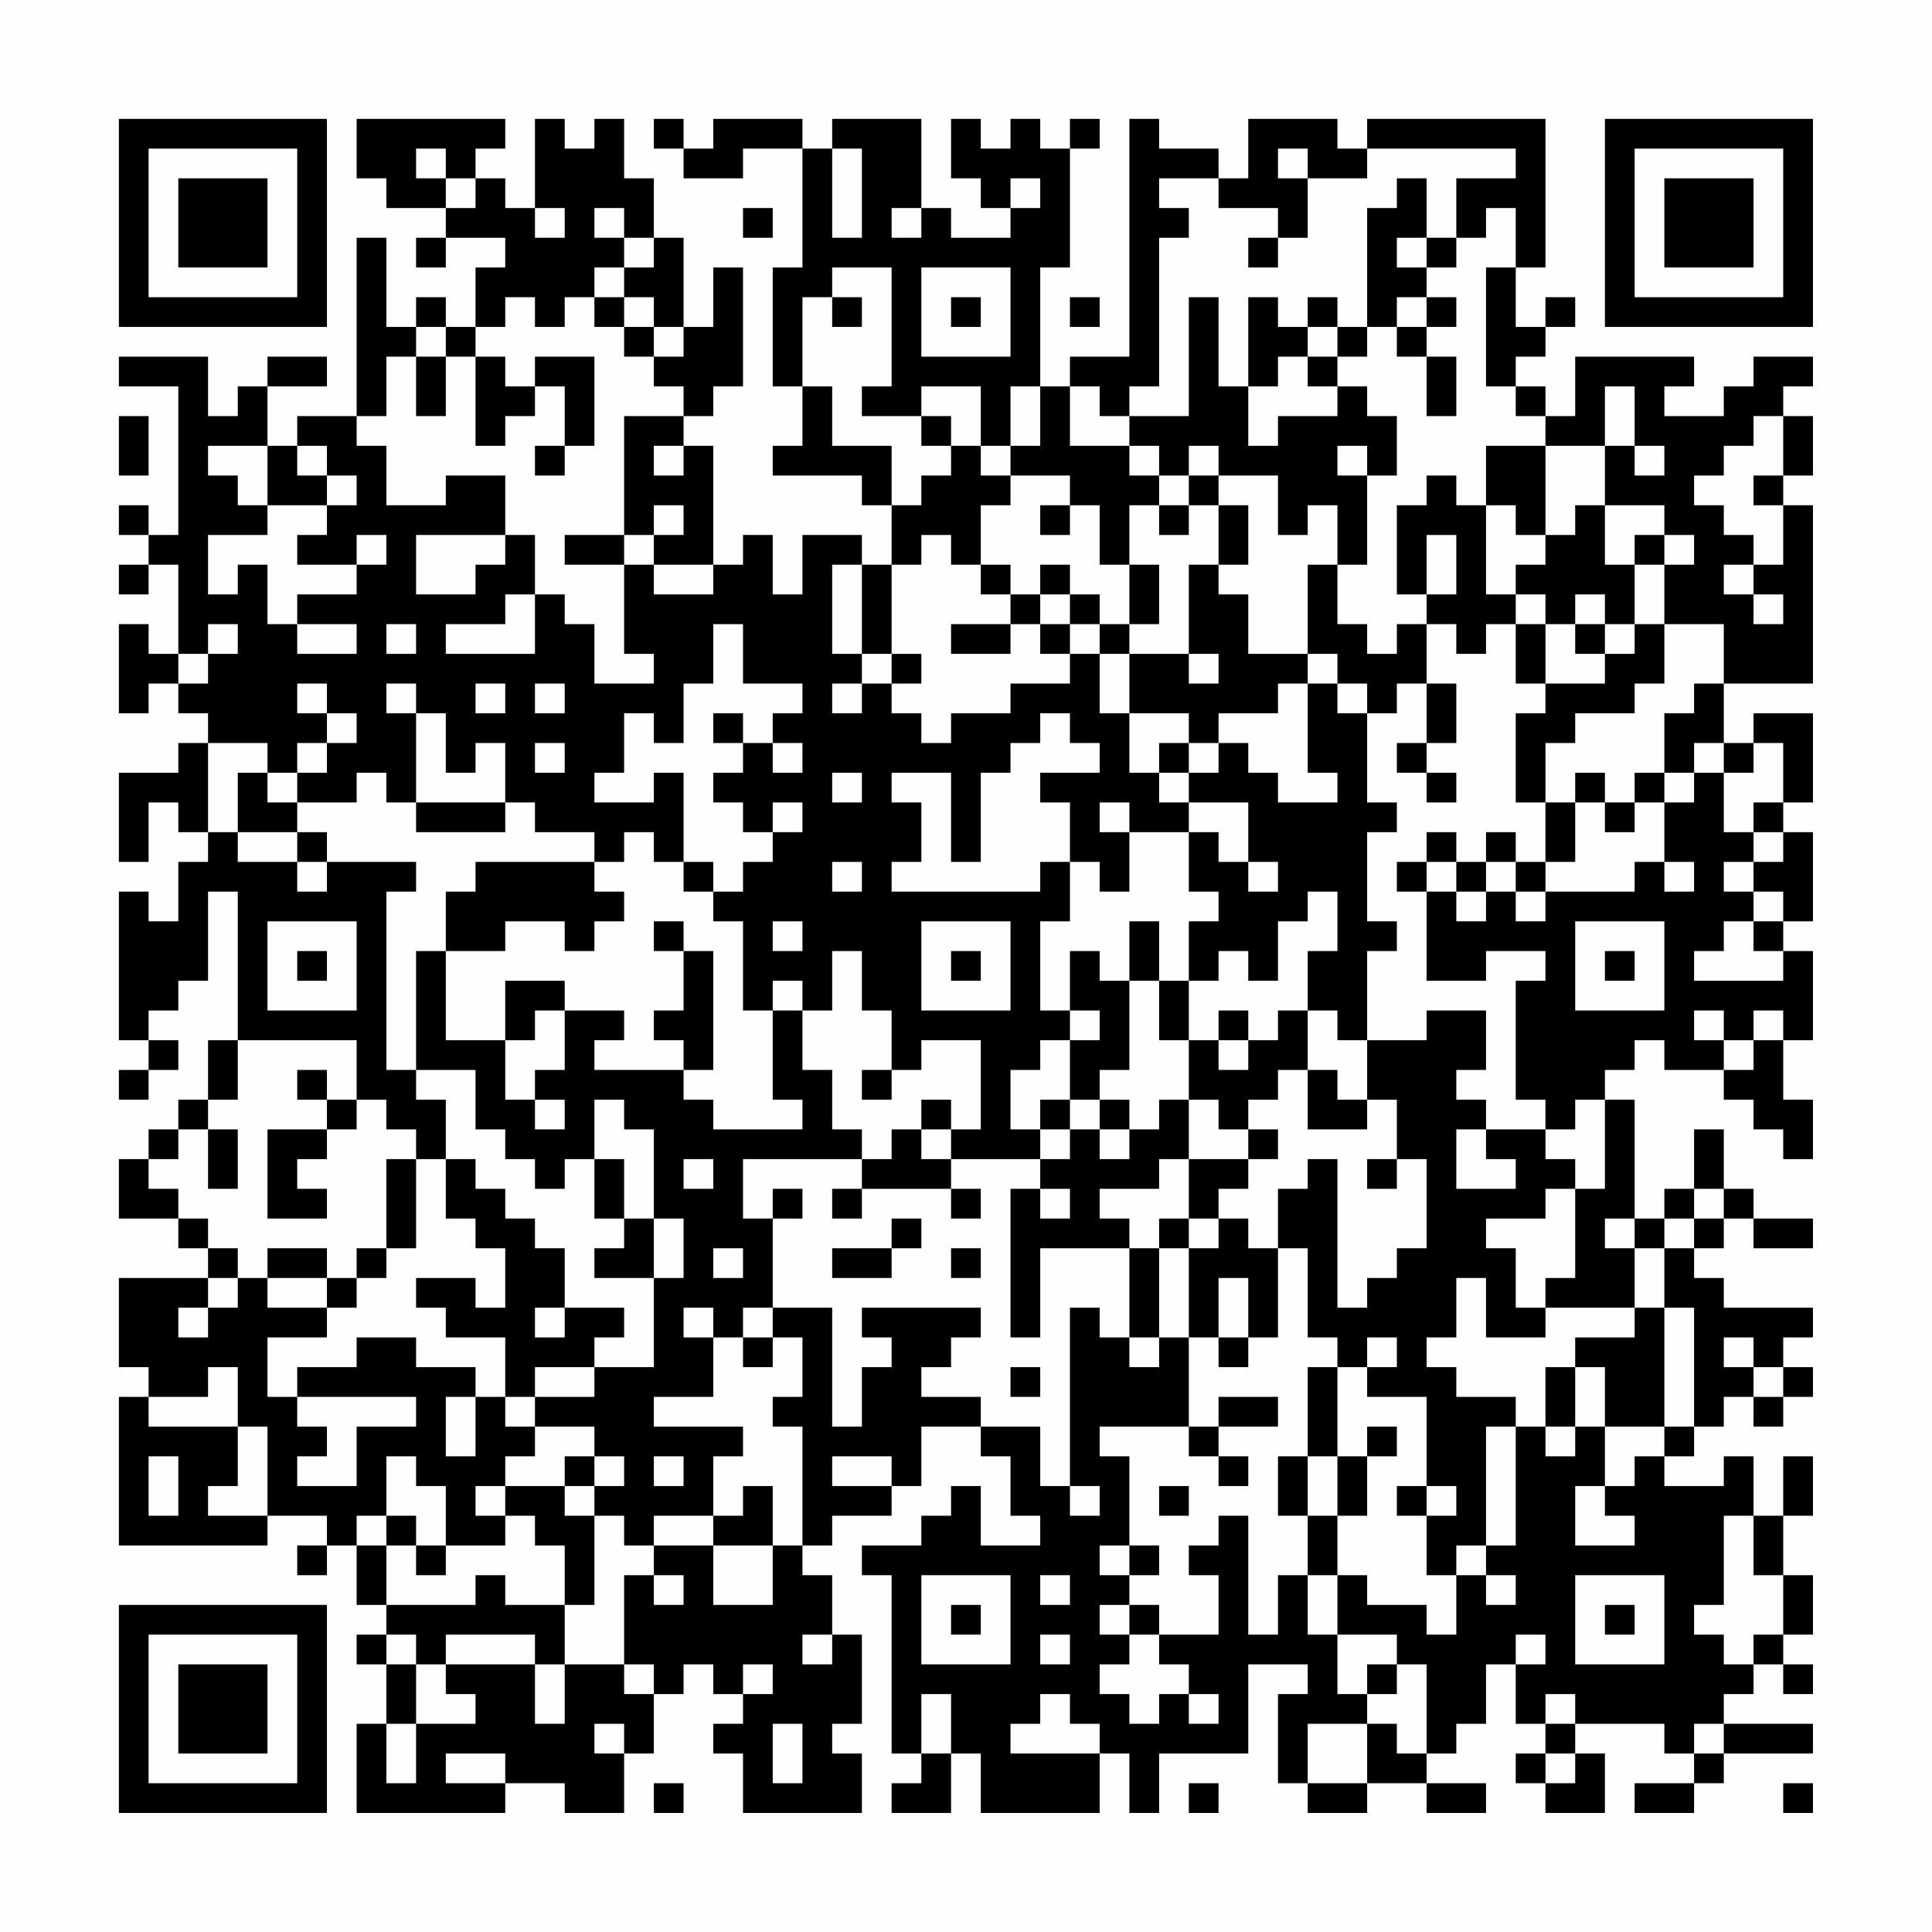 <?xml version="1.0" encoding="UTF-8"?>
<svg xmlns="http://www.w3.org/2000/svg" version="1.1" width="300" height="300" viewBox="0 0 300 300"><rect x="0" y="0" width="300" height="300" fill="#fefefe"/><g transform="scale(4.615)"><g transform="translate(4,4)"><path fill-rule="evenodd" d="M8 0L8 2L9 2L9 3L11 3L11 4L10 4L10 5L11 5L11 4L13 4L13 5L12 5L12 7L11 7L11 6L10 6L10 7L9 7L9 4L8 4L8 10L6 10L6 11L5 11L5 9L7 9L7 8L5 8L5 9L4 9L4 10L3 10L3 8L0 8L0 9L2 9L2 14L1 14L1 13L0 13L0 14L1 14L1 15L0 15L0 16L1 16L1 15L2 15L2 18L1 18L1 17L0 17L0 20L1 20L1 19L2 19L2 20L3 20L3 21L2 21L2 22L0 22L0 25L1 25L1 23L2 23L2 24L3 24L3 25L2 25L2 27L1 27L1 26L0 26L0 31L1 31L1 32L0 32L0 33L1 33L1 32L2 32L2 31L1 31L1 30L2 30L2 29L3 29L3 26L4 26L4 31L3 31L3 33L2 33L2 34L1 34L1 35L0 35L0 37L2 37L2 38L3 38L3 39L0 39L0 42L1 42L1 43L0 43L0 48L5 48L5 47L7 47L7 48L6 48L6 49L7 49L7 48L8 48L8 50L9 50L9 51L8 51L8 52L9 52L9 54L8 54L8 57L13 57L13 56L15 56L15 57L17 57L17 55L18 55L18 53L19 53L19 52L20 52L20 53L21 53L21 54L20 54L20 55L21 55L21 57L25 57L25 55L24 55L24 54L25 54L25 51L24 51L24 49L23 49L23 48L24 48L24 47L26 47L26 46L27 46L27 44L29 44L29 45L30 45L30 47L31 47L31 48L29 48L29 46L28 46L28 47L27 47L27 48L25 48L25 49L26 49L26 55L27 55L27 56L26 56L26 57L28 57L28 55L29 55L29 57L33 57L33 55L34 55L34 57L35 57L35 55L38 55L38 52L40 52L40 53L39 53L39 56L40 56L40 57L42 57L42 56L44 56L44 57L46 57L46 56L44 56L44 55L45 55L45 54L46 54L46 52L47 52L47 54L48 54L48 55L47 55L47 56L48 56L48 57L50 57L50 55L49 55L49 54L52 54L52 55L53 55L53 56L51 56L51 57L53 57L53 56L54 56L54 55L57 55L57 54L54 54L54 53L55 53L55 52L56 52L56 53L57 53L57 52L56 52L56 51L57 51L57 49L56 49L56 47L57 47L57 45L56 45L56 47L55 47L55 45L54 45L54 46L52 46L52 45L53 45L53 44L54 44L54 43L55 43L55 44L56 44L56 43L57 43L57 42L56 42L56 41L57 41L57 40L54 40L54 39L53 39L53 38L54 38L54 37L55 37L55 38L57 38L57 37L55 37L55 36L54 36L54 34L53 34L53 36L52 36L52 37L51 37L51 33L50 33L50 32L51 32L51 31L52 31L52 32L54 32L54 33L55 33L55 34L56 34L56 35L57 35L57 33L56 33L56 31L57 31L57 28L56 28L56 27L57 27L57 24L56 24L56 23L57 23L57 20L55 20L55 21L54 21L54 19L57 19L57 13L56 13L56 12L57 12L57 10L56 10L56 9L57 9L57 8L55 8L55 9L54 9L54 10L52 10L52 9L53 9L53 8L49 8L49 10L48 10L48 9L47 9L47 8L48 8L48 7L49 7L49 6L48 6L48 7L47 7L47 5L48 5L48 0L42 0L42 1L41 1L41 0L38 0L38 2L37 2L37 1L35 1L35 0L34 0L34 8L32 8L32 9L31 9L31 5L32 5L32 1L33 1L33 0L32 0L32 1L31 1L31 0L30 0L30 1L29 1L29 0L28 0L28 2L29 2L29 3L30 3L30 4L28 4L28 3L27 3L27 0L24 0L24 1L23 1L23 0L20 0L20 1L19 1L19 0L18 0L18 1L19 1L19 2L21 2L21 1L23 1L23 5L22 5L22 9L23 9L23 11L22 11L22 12L25 12L25 13L26 13L26 15L25 15L25 14L23 14L23 16L22 16L22 14L21 14L21 15L20 15L20 11L19 11L19 10L20 10L20 9L21 9L21 5L20 5L20 7L19 7L19 4L18 4L18 2L17 2L17 0L16 0L16 1L15 1L15 0L14 0L14 3L13 3L13 2L12 2L12 1L13 1L13 0ZM10 1L10 2L11 2L11 3L12 3L12 2L11 2L11 1ZM24 1L24 4L25 4L25 1ZM39 1L39 2L40 2L40 4L39 4L39 3L37 3L37 2L35 2L35 3L36 3L36 4L35 4L35 9L34 9L34 10L33 10L33 9L32 9L32 11L34 11L34 12L35 12L35 13L34 13L34 15L33 15L33 13L32 13L32 12L30 12L30 11L31 11L31 9L30 9L30 11L29 11L29 9L27 9L27 10L25 10L25 9L26 9L26 5L24 5L24 6L23 6L23 9L24 9L24 11L26 11L26 13L27 13L27 12L28 12L28 11L29 11L29 12L30 12L30 13L29 13L29 15L28 15L28 14L27 14L27 15L26 15L26 18L25 18L25 15L24 15L24 18L25 18L25 19L24 19L24 20L25 20L25 19L26 19L26 20L27 20L27 21L28 21L28 20L30 20L30 19L32 19L32 18L33 18L33 20L34 20L34 22L35 22L35 23L36 23L36 24L34 24L34 23L33 23L33 24L34 24L34 26L33 26L33 25L32 25L32 23L31 23L31 22L33 22L33 21L32 21L32 20L31 20L31 21L30 21L30 22L29 22L29 25L28 25L28 22L26 22L26 23L27 23L27 25L26 25L26 26L31 26L31 25L32 25L32 27L31 27L31 30L32 30L32 31L31 31L31 32L30 32L30 34L31 34L31 35L28 35L28 34L29 34L29 31L27 31L27 32L26 32L26 30L25 30L25 28L24 28L24 30L23 30L23 29L22 29L22 30L21 30L21 27L20 27L20 26L21 26L21 25L22 25L22 24L23 24L23 23L22 23L22 24L21 24L21 23L20 23L20 22L21 22L21 21L22 21L22 22L23 22L23 21L22 21L22 20L23 20L23 19L21 19L21 17L20 17L20 19L19 19L19 21L18 21L18 20L17 20L17 22L16 22L16 23L18 23L18 22L19 22L19 25L18 25L18 24L17 24L17 25L16 25L16 24L14 24L14 23L13 23L13 21L12 21L12 22L11 22L11 20L10 20L10 19L9 19L9 20L10 20L10 23L9 23L9 22L8 22L8 23L6 23L6 22L7 22L7 21L8 21L8 20L7 20L7 19L6 19L6 20L7 20L7 21L6 21L6 22L5 22L5 21L3 21L3 24L4 24L4 25L6 25L6 26L7 26L7 25L10 25L10 26L9 26L9 32L10 32L10 33L11 33L11 35L10 35L10 34L9 34L9 33L8 33L8 31L4 31L4 33L3 33L3 34L2 34L2 35L1 35L1 36L2 36L2 37L3 37L3 38L4 38L4 39L3 39L3 40L2 40L2 41L3 41L3 40L4 40L4 39L5 39L5 40L7 40L7 41L5 41L5 43L6 43L6 44L7 44L7 45L6 45L6 46L8 46L8 44L10 44L10 43L6 43L6 42L8 42L8 41L10 41L10 42L12 42L12 43L11 43L11 45L12 45L12 43L13 43L13 44L14 44L14 45L13 45L13 46L12 46L12 47L13 47L13 48L11 48L11 46L10 46L10 45L9 45L9 47L8 47L8 48L9 48L9 50L12 50L12 49L13 49L13 50L15 50L15 52L14 52L14 51L11 51L11 52L10 52L10 51L9 51L9 52L10 52L10 54L9 54L9 56L10 56L10 54L12 54L12 53L11 53L11 52L14 52L14 54L15 54L15 52L17 52L17 53L18 53L18 52L17 52L17 49L18 49L18 50L19 50L19 49L18 49L18 48L20 48L20 50L22 50L22 48L23 48L23 44L22 44L22 43L23 43L23 41L22 41L22 40L24 40L24 44L25 44L25 42L26 42L26 41L25 41L25 40L29 40L29 41L28 41L28 42L27 42L27 43L29 43L29 44L31 44L31 46L32 46L32 47L33 47L33 46L32 46L32 40L33 40L33 41L34 41L34 42L35 42L35 41L36 41L36 44L33 44L33 45L34 45L34 48L33 48L33 49L34 49L34 50L33 50L33 51L34 51L34 52L33 52L33 53L34 53L34 54L35 54L35 53L36 53L36 54L37 54L37 53L36 53L36 52L35 52L35 51L37 51L37 49L36 49L36 48L37 48L37 47L38 47L38 51L39 51L39 49L40 49L40 51L41 51L41 53L42 53L42 54L40 54L40 56L42 56L42 54L43 54L43 55L44 55L44 52L43 52L43 51L41 51L41 49L42 49L42 50L44 50L44 51L45 51L45 49L46 49L46 50L47 50L47 49L46 49L46 48L47 48L47 44L48 44L48 45L49 45L49 44L50 44L50 46L49 46L49 48L51 48L51 47L50 47L50 46L51 46L51 45L52 45L52 44L53 44L53 40L52 40L52 38L53 38L53 37L54 37L54 36L53 36L53 37L52 37L52 38L51 38L51 37L50 37L50 38L51 38L51 40L48 40L48 39L49 39L49 36L50 36L50 33L49 33L49 34L48 34L48 33L47 33L47 29L48 29L48 28L46 28L46 29L44 29L44 26L45 26L45 27L46 27L46 26L47 26L47 27L48 27L48 26L51 26L51 25L52 25L52 26L53 26L53 25L52 25L52 23L53 23L53 22L54 22L54 24L55 24L55 25L54 25L54 26L55 26L55 27L54 27L54 28L53 28L53 29L56 29L56 28L55 28L55 27L56 27L56 26L55 26L55 25L56 25L56 24L55 24L55 23L56 23L56 21L55 21L55 22L54 22L54 21L53 21L53 22L52 22L52 20L53 20L53 19L54 19L54 17L52 17L52 15L53 15L53 14L52 14L52 13L50 13L50 11L51 11L51 12L52 12L52 11L51 11L51 9L50 9L50 11L48 11L48 10L47 10L47 9L46 9L46 5L47 5L47 3L46 3L46 4L45 4L45 2L47 2L47 1L42 1L42 2L40 2L40 1ZM30 2L30 3L31 3L31 2ZM43 2L43 3L42 3L42 7L41 7L41 6L40 6L40 7L39 7L39 6L38 6L38 9L37 9L37 6L36 6L36 10L34 10L34 11L35 11L35 12L36 12L36 13L35 13L35 14L36 14L36 13L37 13L37 15L36 15L36 18L34 18L34 17L35 17L35 15L34 15L34 17L33 17L33 16L32 16L32 15L31 15L31 16L30 16L30 15L29 15L29 16L30 16L30 17L28 17L28 18L30 18L30 17L31 17L31 18L32 18L32 17L33 17L33 18L34 18L34 20L36 20L36 21L35 21L35 22L36 22L36 23L38 23L38 25L37 25L37 24L36 24L36 26L37 26L37 27L36 27L36 29L35 29L35 27L34 27L34 29L33 29L33 28L32 28L32 30L33 30L33 31L32 31L32 33L31 33L31 34L32 34L32 35L31 35L31 36L30 36L30 41L31 41L31 38L34 38L34 41L35 41L35 38L36 38L36 41L37 41L37 42L38 42L38 41L39 41L39 38L40 38L40 41L41 41L41 42L40 42L40 45L39 45L39 47L40 47L40 49L41 49L41 47L42 47L42 45L43 45L43 44L42 44L42 45L41 45L41 42L42 42L42 43L44 43L44 46L43 46L43 47L44 47L44 49L45 49L45 48L46 48L46 44L47 44L47 43L45 43L45 42L44 42L44 41L45 41L45 39L46 39L46 41L48 41L48 40L47 40L47 38L46 38L46 37L48 37L48 36L49 36L49 35L48 35L48 34L46 34L46 33L45 33L45 32L46 32L46 30L44 30L44 31L42 31L42 28L43 28L43 27L42 27L42 24L43 24L43 23L42 23L42 20L43 20L43 19L44 19L44 21L43 21L43 22L44 22L44 23L45 23L45 22L44 22L44 21L45 21L45 19L44 19L44 17L45 17L45 18L46 18L46 17L47 17L47 19L48 19L48 20L47 20L47 23L48 23L48 25L47 25L47 24L46 24L46 25L45 25L45 24L44 24L44 25L43 25L43 26L44 26L44 25L45 25L45 26L46 26L46 25L47 25L47 26L48 26L48 25L49 25L49 23L50 23L50 24L51 24L51 23L52 23L52 22L51 22L51 23L50 23L50 22L49 22L49 23L48 23L48 21L49 21L49 20L51 20L51 19L52 19L52 17L51 17L51 15L52 15L52 14L51 14L51 15L50 15L50 13L49 13L49 14L48 14L48 11L46 11L46 13L45 13L45 12L44 12L44 13L43 13L43 16L44 16L44 17L43 17L43 18L42 18L42 17L41 17L41 15L42 15L42 12L43 12L43 10L42 10L42 9L41 9L41 8L42 8L42 7L43 7L43 8L44 8L44 10L45 10L45 8L44 8L44 7L45 7L45 6L44 6L44 5L45 5L45 4L44 4L44 2ZM14 3L14 4L15 4L15 3ZM16 3L16 4L17 4L17 5L16 5L16 6L15 6L15 7L14 7L14 6L13 6L13 7L12 7L12 8L11 8L11 7L10 7L10 8L9 8L9 10L8 10L8 11L9 11L9 13L11 13L11 12L13 12L13 14L10 14L10 16L12 16L12 15L13 15L13 14L14 14L14 16L13 16L13 17L11 17L11 18L14 18L14 16L15 16L15 17L16 17L16 19L18 19L18 18L17 18L17 15L18 15L18 16L20 16L20 15L18 15L18 14L19 14L19 13L18 13L18 14L17 14L17 10L19 10L19 9L18 9L18 8L19 8L19 7L18 7L18 6L17 6L17 5L18 5L18 4L17 4L17 3ZM21 3L21 4L22 4L22 3ZM26 3L26 4L27 4L27 3ZM38 4L38 5L39 5L39 4ZM43 4L43 5L44 5L44 4ZM27 5L27 8L30 8L30 5ZM16 6L16 7L17 7L17 8L18 8L18 7L17 7L17 6ZM24 6L24 7L25 7L25 6ZM28 6L28 7L29 7L29 6ZM32 6L32 7L33 7L33 6ZM43 6L43 7L44 7L44 6ZM40 7L40 8L39 8L39 9L38 9L38 11L39 11L39 10L41 10L41 9L40 9L40 8L41 8L41 7ZM10 8L10 10L11 10L11 8ZM12 8L12 11L13 11L13 10L14 10L14 9L15 9L15 11L14 11L14 12L15 12L15 11L16 11L16 8L14 8L14 9L13 9L13 8ZM0 10L0 12L1 12L1 10ZM27 10L27 11L28 11L28 10ZM55 10L55 11L54 11L54 12L53 12L53 13L54 13L54 14L55 14L55 15L54 15L54 16L55 16L55 17L56 17L56 16L55 16L55 15L56 15L56 13L55 13L55 12L56 12L56 10ZM3 11L3 12L4 12L4 13L5 13L5 14L3 14L3 16L4 16L4 15L5 15L5 17L6 17L6 18L8 18L8 17L6 17L6 16L8 16L8 15L9 15L9 14L8 14L8 15L6 15L6 14L7 14L7 13L8 13L8 12L7 12L7 11L6 11L6 12L7 12L7 13L5 13L5 11ZM18 11L18 12L19 12L19 11ZM36 11L36 12L37 12L37 13L38 13L38 15L37 15L37 16L38 16L38 18L40 18L40 19L39 19L39 20L37 20L37 21L36 21L36 22L37 22L37 21L38 21L38 22L39 22L39 23L41 23L41 22L40 22L40 19L41 19L41 20L42 20L42 19L41 19L41 18L40 18L40 15L41 15L41 13L40 13L40 14L39 14L39 12L37 12L37 11ZM41 11L41 12L42 12L42 11ZM31 13L31 14L32 14L32 13ZM46 13L46 16L47 16L47 17L48 17L48 19L50 19L50 18L51 18L51 17L50 17L50 16L49 16L49 17L48 17L48 16L47 16L47 15L48 15L48 14L47 14L47 13ZM15 14L15 15L17 15L17 14ZM44 14L44 16L45 16L45 14ZM31 16L31 17L32 17L32 16ZM3 17L3 18L2 18L2 19L3 19L3 18L4 18L4 17ZM9 17L9 18L10 18L10 17ZM49 17L49 18L50 18L50 17ZM26 18L26 19L27 19L27 18ZM36 18L36 19L37 19L37 18ZM12 19L12 20L13 20L13 19ZM14 19L14 20L15 20L15 19ZM20 20L20 21L21 21L21 20ZM14 21L14 22L15 22L15 21ZM4 22L4 24L6 24L6 25L7 25L7 24L6 24L6 23L5 23L5 22ZM24 22L24 23L25 23L25 22ZM10 23L10 24L13 24L13 23ZM12 25L12 26L11 26L11 28L10 28L10 32L12 32L12 34L13 34L13 35L14 35L14 36L15 36L15 35L16 35L16 37L17 37L17 38L16 38L16 39L18 39L18 42L16 42L16 41L17 41L17 40L15 40L15 38L14 38L14 37L13 37L13 36L12 36L12 35L11 35L11 37L12 37L12 38L13 38L13 40L12 40L12 39L10 39L10 40L11 40L11 41L13 41L13 43L14 43L14 44L16 44L16 45L15 45L15 46L13 46L13 47L14 47L14 48L15 48L15 50L16 50L16 47L17 47L17 48L18 48L18 47L20 47L20 48L22 48L22 46L21 46L21 47L20 47L20 45L21 45L21 44L18 44L18 43L20 43L20 41L21 41L21 42L22 42L22 41L21 41L21 40L22 40L22 37L23 37L23 36L22 36L22 37L21 37L21 35L25 35L25 36L24 36L24 37L25 37L25 36L28 36L28 37L29 37L29 36L28 36L28 35L27 35L27 34L28 34L28 33L27 33L27 34L26 34L26 35L25 35L25 34L24 34L24 32L23 32L23 30L22 30L22 33L23 33L23 34L20 34L20 33L19 33L19 32L20 32L20 28L19 28L19 27L18 27L18 28L19 28L19 30L18 30L18 31L19 31L19 32L16 32L16 31L17 31L17 30L15 30L15 29L13 29L13 31L11 31L11 28L13 28L13 27L15 27L15 28L16 28L16 27L17 27L17 26L16 26L16 25ZM19 25L19 26L20 26L20 25ZM24 25L24 26L25 26L25 25ZM38 25L38 26L39 26L39 25ZM40 26L40 27L39 27L39 29L38 29L38 28L37 28L37 29L36 29L36 31L35 31L35 29L34 29L34 32L33 32L33 33L32 33L32 34L33 34L33 35L34 35L34 34L35 34L35 33L36 33L36 35L35 35L35 36L33 36L33 37L34 37L34 38L35 38L35 37L36 37L36 38L37 38L37 37L38 37L38 38L39 38L39 36L40 36L40 35L41 35L41 40L42 40L42 39L43 39L43 38L44 38L44 35L43 35L43 33L42 33L42 31L41 31L41 30L40 30L40 28L41 28L41 26ZM5 27L5 30L8 30L8 27ZM22 27L22 28L23 28L23 27ZM27 27L27 30L30 30L30 27ZM49 27L49 30L52 30L52 27ZM6 28L6 29L7 29L7 28ZM28 28L28 29L29 29L29 28ZM50 28L50 29L51 29L51 28ZM14 30L14 31L13 31L13 33L14 33L14 34L15 34L15 33L14 33L14 32L15 32L15 30ZM37 30L37 31L36 31L36 33L37 33L37 34L38 34L38 35L36 35L36 37L37 37L37 36L38 36L38 35L39 35L39 34L38 34L38 33L39 33L39 32L40 32L40 34L42 34L42 33L41 33L41 32L40 32L40 30L39 30L39 31L38 31L38 30ZM53 30L53 31L54 31L54 32L55 32L55 31L56 31L56 30L55 30L55 31L54 31L54 30ZM37 31L37 32L38 32L38 31ZM6 32L6 33L7 33L7 34L5 34L5 37L7 37L7 36L6 36L6 35L7 35L7 34L8 34L8 33L7 33L7 32ZM25 32L25 33L26 33L26 32ZM16 33L16 35L17 35L17 37L18 37L18 39L19 39L19 37L18 37L18 34L17 34L17 33ZM33 33L33 34L34 34L34 33ZM3 34L3 36L4 36L4 34ZM45 34L45 36L47 36L47 35L46 35L46 34ZM9 35L9 38L8 38L8 39L7 39L7 38L5 38L5 39L7 39L7 40L8 40L8 39L9 39L9 38L10 38L10 35ZM19 35L19 36L20 36L20 35ZM42 35L42 36L43 36L43 35ZM31 36L31 37L32 37L32 36ZM26 37L26 38L24 38L24 39L26 39L26 38L27 38L27 37ZM20 38L20 39L21 39L21 38ZM28 38L28 39L29 39L29 38ZM37 39L37 41L38 41L38 39ZM14 40L14 41L15 41L15 40ZM19 40L19 41L20 41L20 40ZM51 40L51 41L49 41L49 42L48 42L48 44L49 44L49 42L50 42L50 44L52 44L52 40ZM42 41L42 42L43 42L43 41ZM54 41L54 42L55 42L55 43L56 43L56 42L55 42L55 41ZM3 42L3 43L1 43L1 44L4 44L4 46L3 46L3 47L5 47L5 44L4 44L4 42ZM14 42L14 43L16 43L16 42ZM30 42L30 43L31 43L31 42ZM37 43L37 44L36 44L36 45L37 45L37 46L38 46L38 45L37 45L37 44L39 44L39 43ZM1 45L1 47L2 47L2 45ZM16 45L16 46L15 46L15 47L16 47L16 46L17 46L17 45ZM18 45L18 46L19 46L19 45ZM24 45L24 46L26 46L26 45ZM40 45L40 47L41 47L41 45ZM35 46L35 47L36 47L36 46ZM44 46L44 47L45 47L45 46ZM9 47L9 48L10 48L10 49L11 49L11 48L10 48L10 47ZM54 47L54 50L53 50L53 51L54 51L54 52L55 52L55 51L56 51L56 49L55 49L55 47ZM34 48L34 49L35 49L35 48ZM27 49L27 52L30 52L30 49ZM31 49L31 50L32 50L32 49ZM49 49L49 52L52 52L52 49ZM28 50L28 51L29 51L29 50ZM34 50L34 51L35 51L35 50ZM50 50L50 51L51 51L51 50ZM23 51L23 52L24 52L24 51ZM31 51L31 52L32 52L32 51ZM47 51L47 52L48 52L48 51ZM21 52L21 53L22 53L22 52ZM42 52L42 53L43 53L43 52ZM27 53L27 55L28 55L28 53ZM31 53L31 54L30 54L30 55L33 55L33 54L32 54L32 53ZM48 53L48 54L49 54L49 53ZM16 54L16 55L17 55L17 54ZM22 54L22 56L23 56L23 54ZM53 54L53 55L54 55L54 54ZM11 55L11 56L13 56L13 55ZM48 55L48 56L49 56L49 55ZM18 56L18 57L19 57L19 56ZM36 56L36 57L37 57L37 56ZM56 56L56 57L57 57L57 56ZM0 0L0 7L7 7L7 0ZM1 1L1 6L6 6L6 1ZM2 2L2 5L5 5L5 2ZM50 0L50 7L57 7L57 0ZM51 1L51 6L56 6L56 1ZM52 2L52 5L55 5L55 2ZM0 50L0 57L7 57L7 50ZM1 51L1 56L6 56L6 51ZM2 52L2 55L5 55L5 52Z" fill="#000000"/></g></g></svg>

